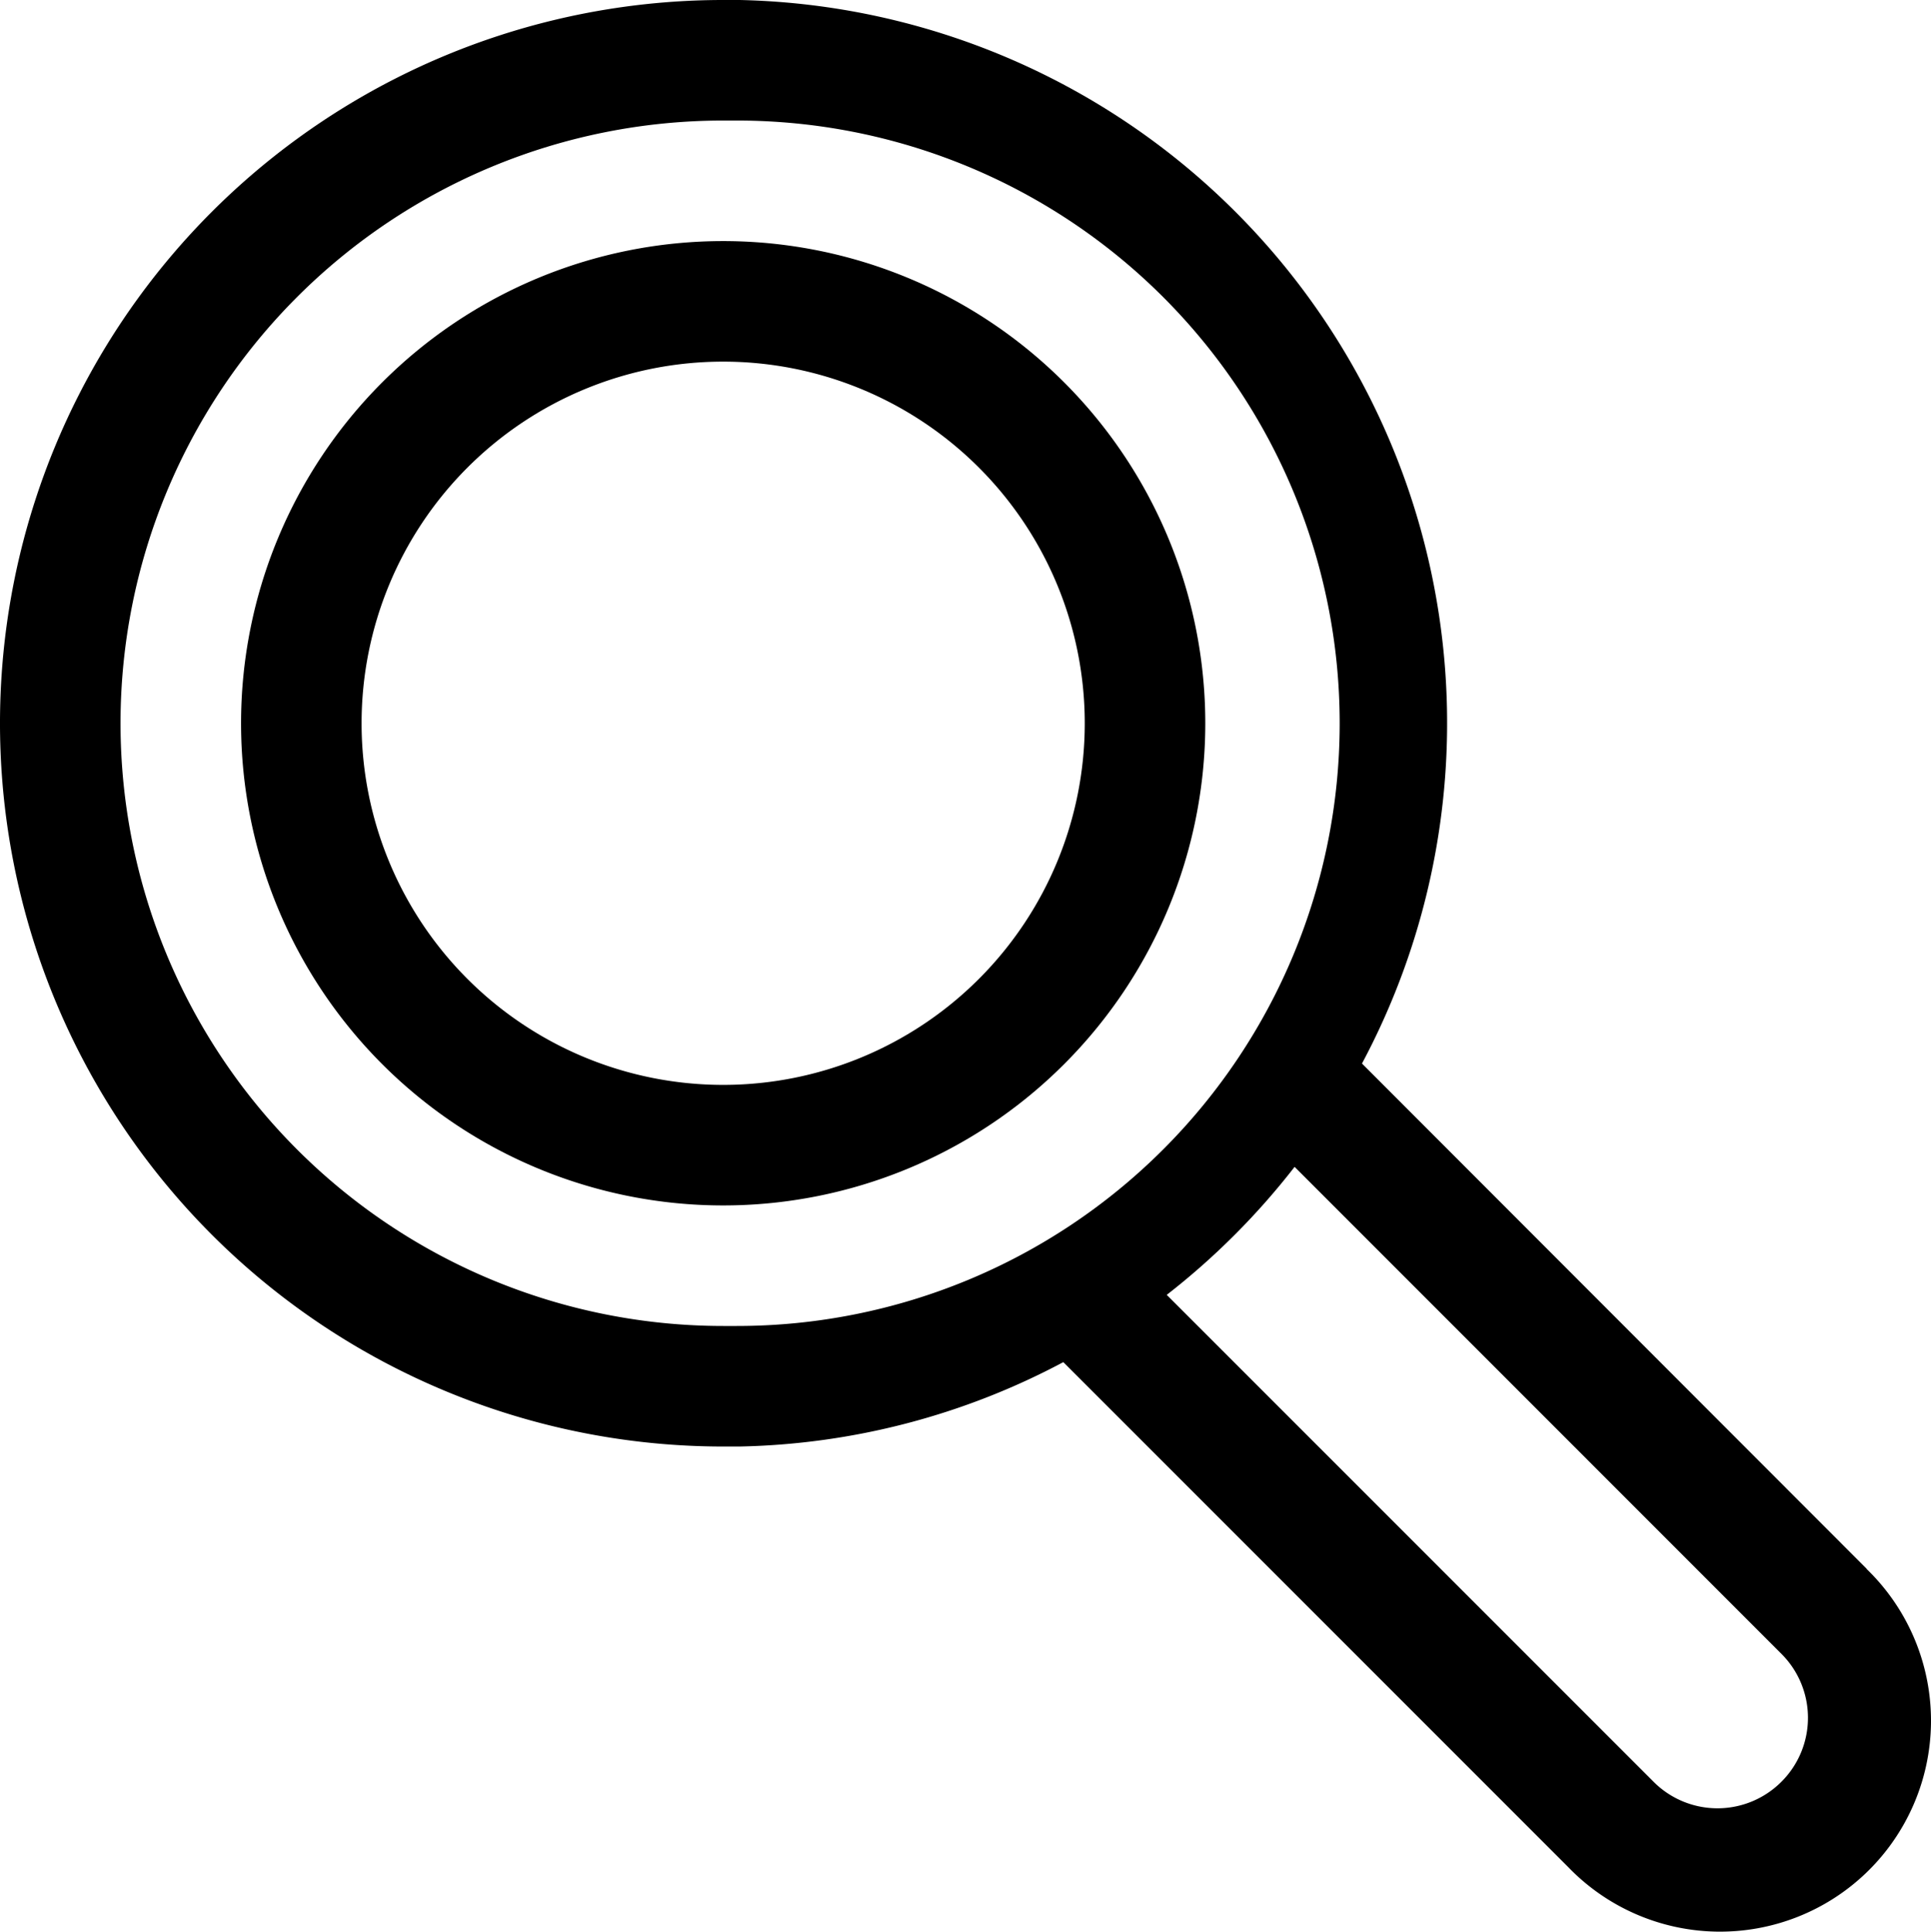 <svg height="16.025" viewBox="0 0 16.021 16.025" width="16.021" xmlns="http://www.w3.org/2000/svg"><g transform="translate(-279.422 -384.748)"><path d="m294.909 397.762-4.187-4.191a6 6 0 0 0 -5.163-8.823h-.137a6 6 0 0 0 0 12h.137a5.963 5.963 0 0 0 2.685-.7l4.19 4.19a1.75 1.75 0 1 0 2.518-2.431c-.014-.014-.028-.029-.043-.043zm-9.373-2.014h-.114a5 5 0 0 1 0-10h.115a5 5 0 0 1 0 10zm8.665 3.782a.749.749 0 0 1 -1.059 0l-4.04-4.04a6.024 6.024 0 0 0 1.061-1.062l4.04 4.041a.749.749 0 0 1 0 1.059z"/><path d="m285.422 386.748a4 4 0 1 0 4 4 4 4 0 0 0 -4-4zm0 7a3 3 0 1 1 3-3 3 3 0 0 1 -3 3z"/></g></svg>